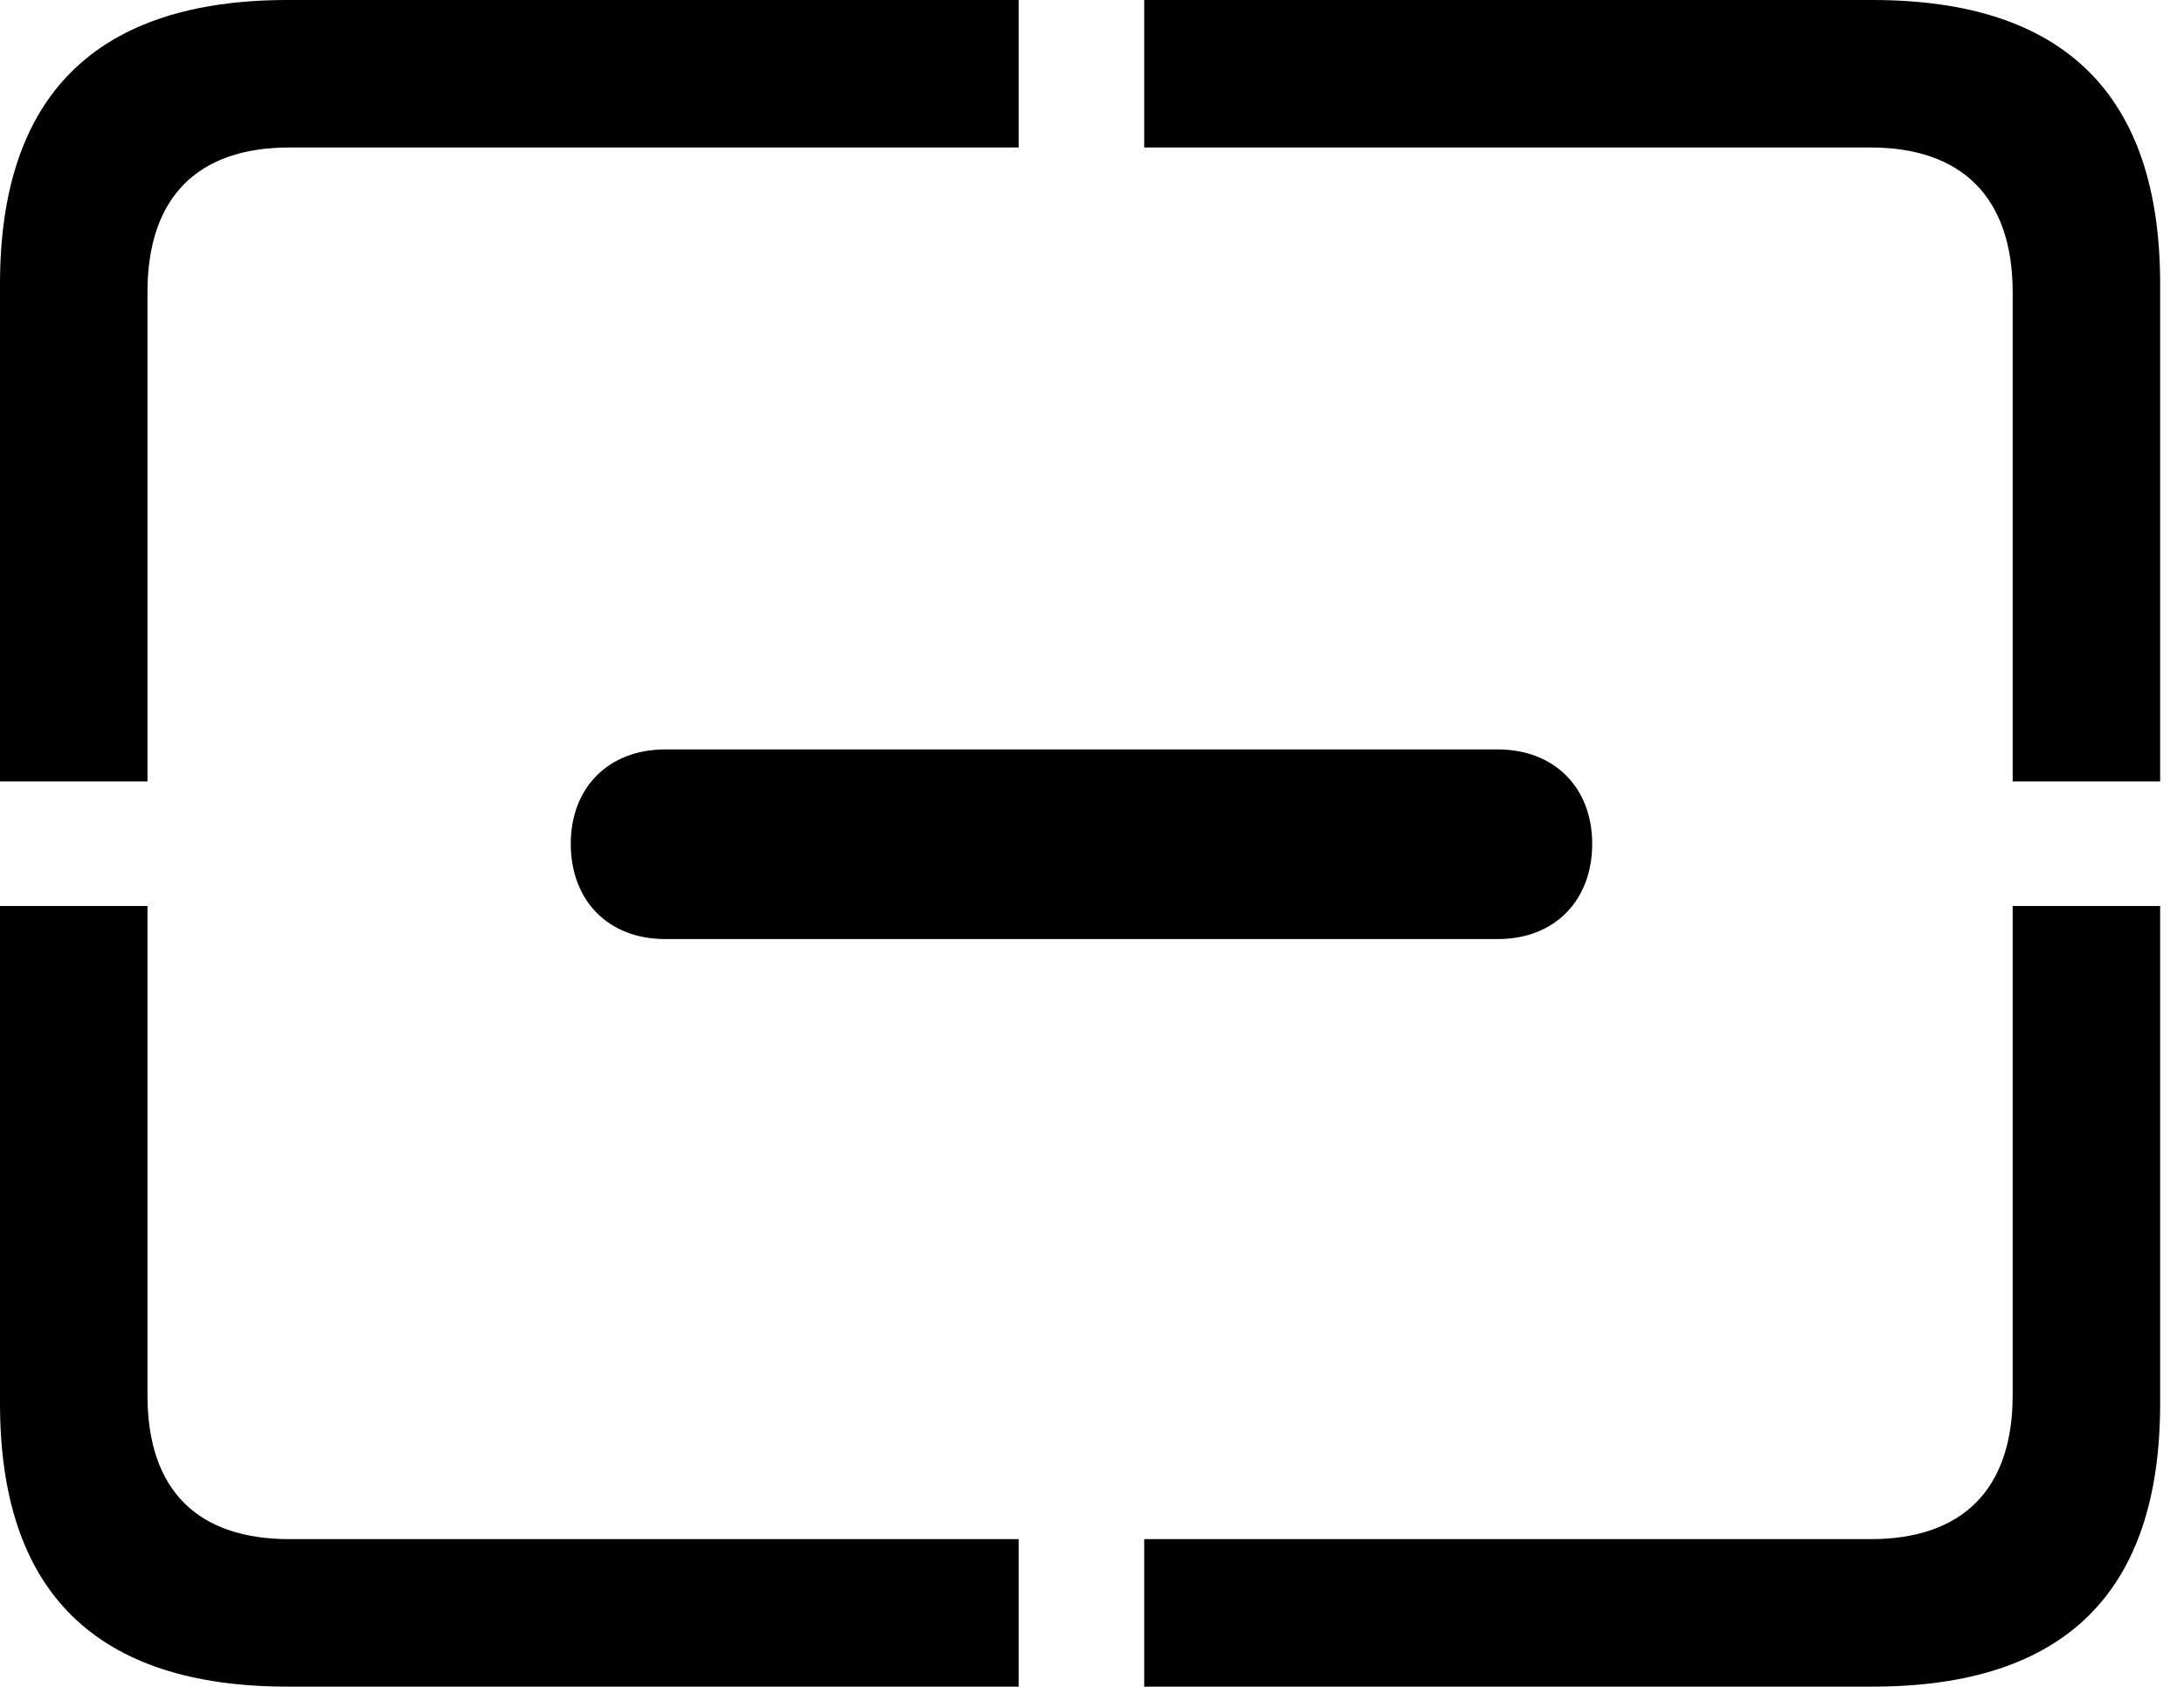 <svg version="1.1" xmlns="http://www.w3.org/2000/svg" xmlns:xlink="http://www.w3.org/1999/xlink" viewBox="0 0 32.594 25.17">
 <g>
  
  <path d="M4.293 25.17L15.203 25.17L15.203 22.969L4.32 22.969C2.953 22.969 2.201 22.244 2.201 20.822L2.201 13.521L0 13.521L0 20.945C0 23.762 1.436 25.17 4.293 25.17ZM17.076 25.17L27.945 25.17C30.816 25.17 32.238 23.762 32.238 20.945L32.238 13.521L30.037 13.521L30.037 20.822C30.037 22.244 29.271 22.969 27.918 22.969L17.076 22.969ZM30.037 11.662L32.238 11.662L32.238 4.238C32.238 1.422 30.816 0 27.945 0L17.076 0L17.076 2.201L27.918 2.201C29.271 2.201 30.037 2.939 30.037 4.361ZM0 11.662L2.201 11.662L2.201 4.361C2.201 2.939 2.953 2.201 4.32 2.201L15.203 2.201L15.203 0L4.293 0C1.436 0 0 1.422 0 4.238Z" style="fill:hsl(0 0 0/0.85)"></path>
  <path d="M8.518 12.592C8.518 13.44 9.078 14.014 9.926 14.014L22.354 14.014C23.201 14.014 23.762 13.44 23.762 12.592C23.762 11.758 23.201 11.184 22.354 11.184L9.926 11.184C9.078 11.184 8.518 11.758 8.518 12.592Z" style="fill:hsl(0 0 0/0.85)"></path>
 </g>
</svg>